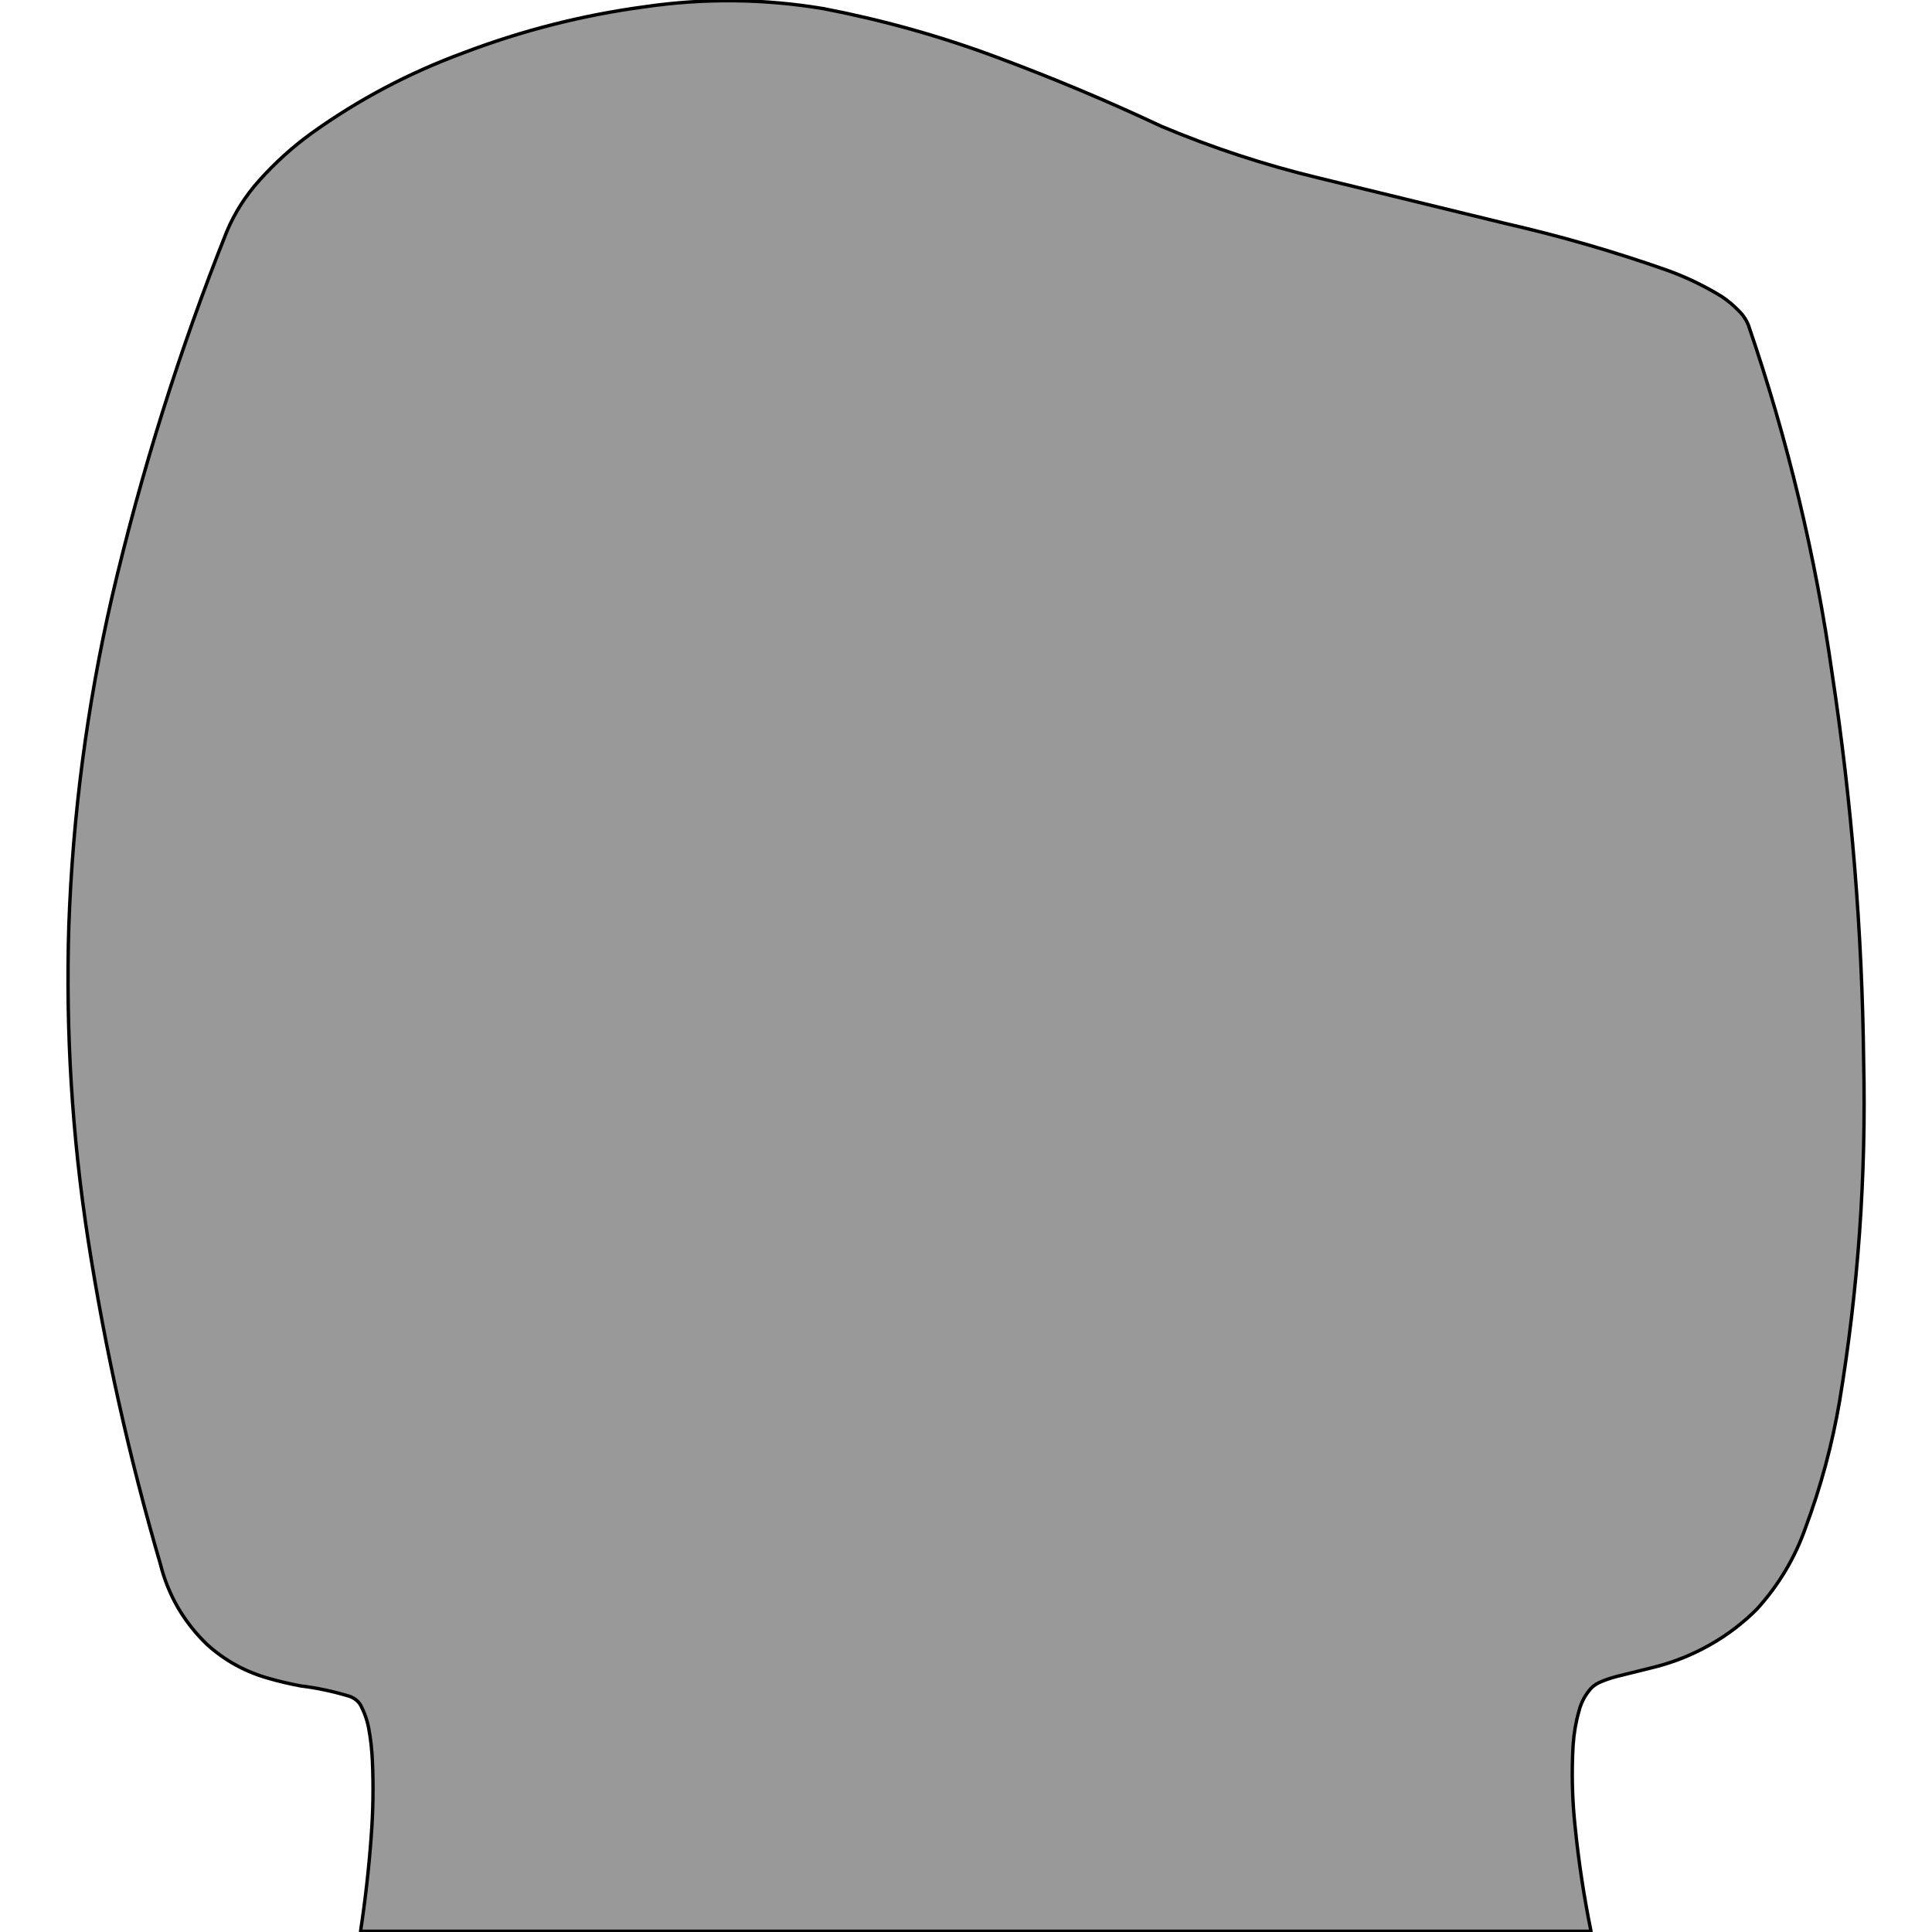
<svg xmlns="http://www.w3.org/2000/svg" version="1.1" xmlns:xlink="http://www.w3.org/1999/xlink" preserveAspectRatio="none" x="0px" y="0px" width="400px" height="400px" viewBox="0 0 400 400">
<defs>
<g id="Layer0_0_FILL">
<path fill="#999999" stroke="none" d="
M 356.4 61.35
Q 351 58.05 345.15 55.95 328.7 50.15 311.6 46.25
L 272.85 36.8
Q 256.25 32.8 240.45 26.15 223.65 18.25 206.25 11.8 188.95 5.35 170.55 1.8 152.05 -1.3 133.5 1.4 114.15 4 95.8 11 79 17.2 64.55 27.55 58.6 31.85 53.6 37.45 49.4 42.15 46.95 47.95 32.2 84.9 23.15 123.75 15.45 157.4 14.25 191.7 13.25 224.4 18.25 256.75 23.55 290.75 33.2 323.8 34.4 328.6 36.85 332.85 39.35 337.1 42.9 340.5 48.5 345.55 55.85 347.55 58.8 348.4 62.25 349.05 67.2 349.65 72.2 351.15 73.8 351.65 74.65 353 75.9 355.4 76.35 357.9 76.95 361.1 77.1 364.6 77.45 372.45 76.85 380.25 76.15 389.95 74.65 399.85
L 329.4 399.85
Q 327.2 389.05 326.1 378.1 325.2 369.7 325.7 361.25 325.95 357.6 326.9 354.3 327.55 351.65 329.4 349.55 330.3 348.65 331.45 348.2 332.85 347.6 334.5 347.15
L 342.75 345.1
Q 348.75 343.55 354.1 340.5 359.4 337.5 363.75 333.15 370.55 325.65 373.85 316.2 378.55 303.6 380.85 290.2 386.65 255.3 385.85 219.8 385.4 179.6 379.35 139.65 374.15 102.8 362 67.35 361.3 65.6 359.95 64.3 358.35 62.65 356.4 61.35 Z"/>
</g>

<path id="Layer0_0_1_STROKES" stroke="#000000" stroke-width="0.7" stroke-linejoin="round" stroke-linecap="round" fill="none" d="
M 362 67.35
Q 361.3 65.6 359.95 64.3 358.35 62.65 356.4 61.35 351 58.05 345.15 55.95 328.7 50.15 311.6 46.25
L 272.85 36.8
Q 256.25 32.8 240.45 26.15 223.65 18.25 206.25 11.8 188.95 5.35 170.55 1.8 152.05 -1.3 133.5 1.4 114.15 4 95.8 11 79 17.2 64.55 27.55 58.6 31.85 53.6 37.45 49.4 42.15 46.95 47.95 32.2 84.9 23.15 123.75 15.45 157.4 14.25 191.7 13.25 224.4 18.25 256.75 23.55 290.75 33.2 323.8 34.4 328.6 36.85 332.85 39.35 337.1 42.9 340.5 48.5 345.55 55.85 347.55 58.8 348.4 62.25 349.05 67.2 349.65 72.2 351.15 73.8 351.65 74.65 353 75.9 355.4 76.35 357.9 76.95 361.1 77.1 364.6 77.45 372.45 76.85 380.25 76.15 389.95 74.65 399.85
L 329.4 399.85
Q 327.2 389.05 326.1 378.1 325.2 369.7 325.7 361.25 325.95 357.6 326.9 354.3 327.55 351.65 329.4 349.55 330.3 348.65 331.45 348.2 332.85 347.6 334.5 347.15
L 342.75 345.1
Q 348.75 343.55 354.1 340.5 359.4 337.5 363.75 333.15 370.55 325.65 373.85 316.2 378.55 303.6 380.85 290.2 386.65 255.3 385.85 219.8 385.4 179.6 379.35 139.65 374.15 102.8 362 67.35 Z"/>
</defs>

<g transform="matrix( 1, 0, 0, 1, 0,0) ">
<use xlink:href="#Layer0_0_FILL"/>

<use xlink:href="#Layer0_0_1_STROKES"/>
</g>
</svg>
